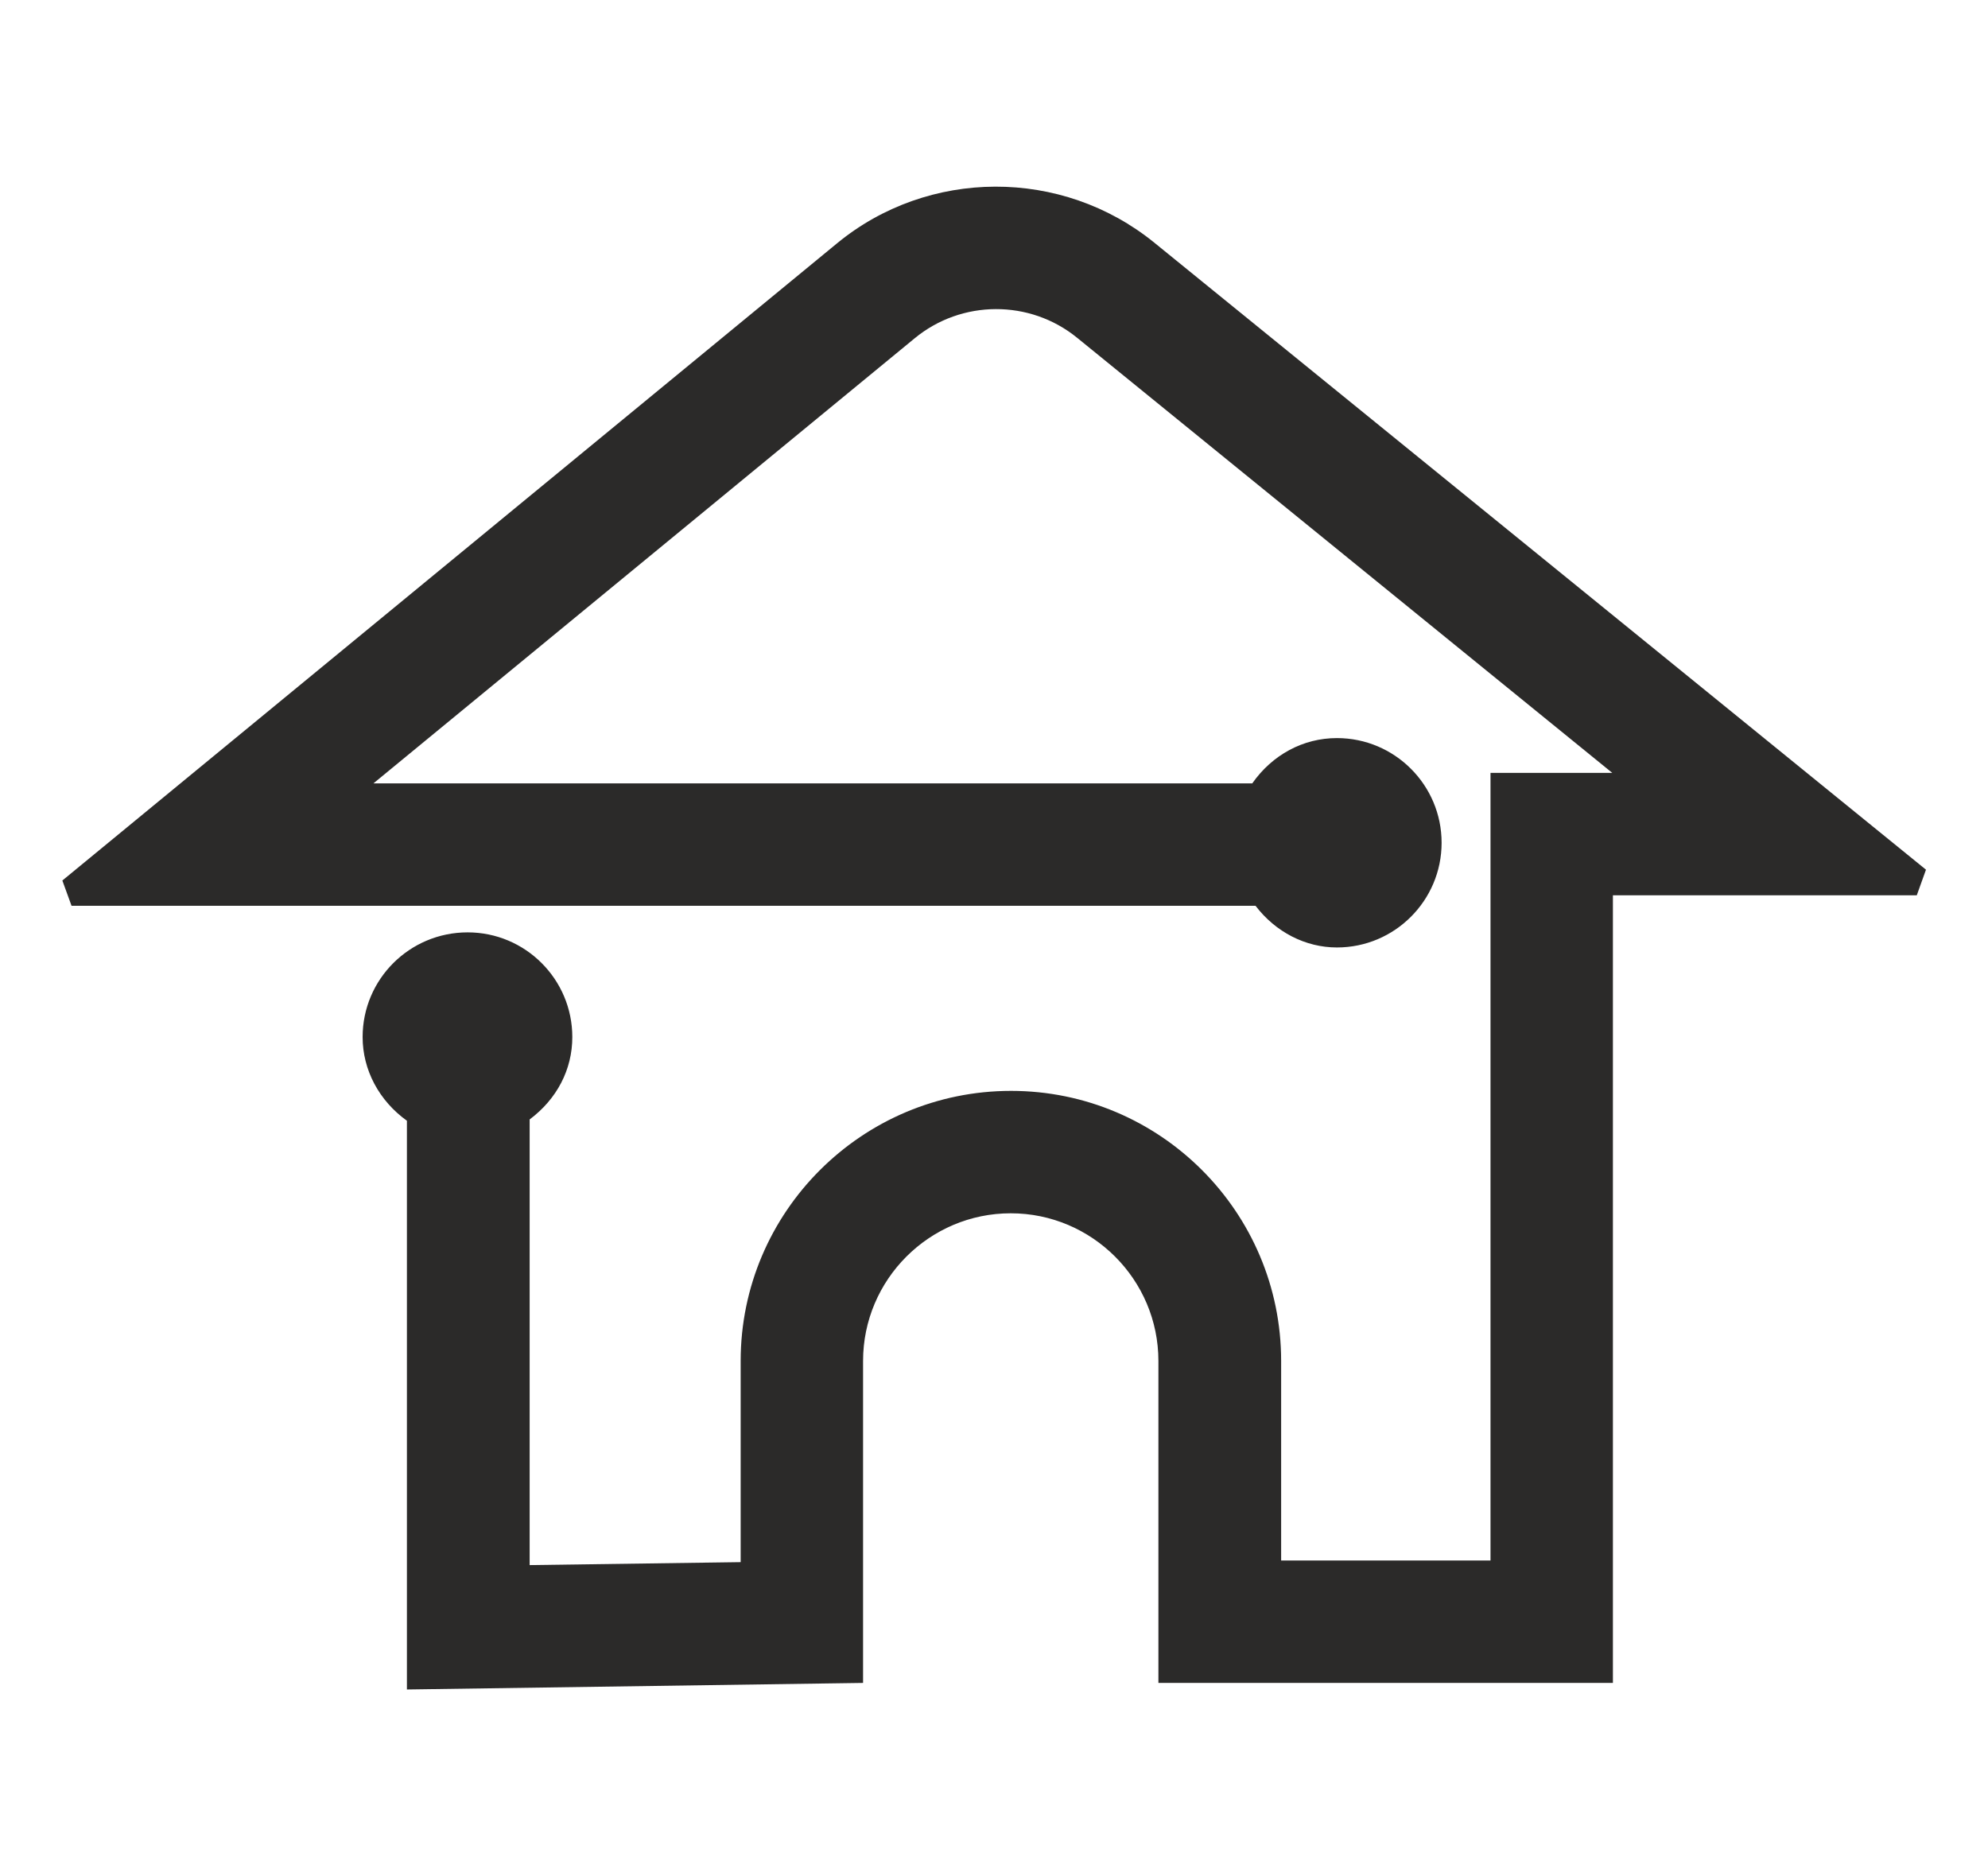 <?xml version="1.0" encoding="utf-8"?>
<!-- Generator: Adobe Illustrator 24.2.3, SVG Export Plug-In . SVG Version: 6.00 Build 0)  -->
<svg version="1.1" id="Layer_1" xmlns="http://www.w3.org/2000/svg" xmlns:xlink="http://www.w3.org/1999/xlink" x="0px" y="0px"
	 viewBox="0 0 60.58 57.16" style="enable-background:new 0 0 60.58 57.16;" xml:space="preserve">
<style type="text/css">
	.st0{fill:#FFFFFF;}
	.st1{fill:none;stroke:#000000;stroke-width:0.67;stroke-linecap:square;stroke-miterlimit:10;}
	.st2{fill:none;stroke:#000000;stroke-width:0;stroke-miterlimit:10;}
	.st3{fill-rule:evenodd;clip-rule:evenodd;fill:#FFFFFF;}
	.st4{fill:none;stroke:#000000;stroke-width:0.67;stroke-miterlimit:10;}
	.st5{fill:#E6E7E7;}
	.st6{fill-rule:evenodd;clip-rule:evenodd;fill:#373435;}
	.st7{fill:#065CA8;}
	.st8{fill:#E73A3A;}
	.st9{fill:#E8282B;}
	.st10{fill-rule:evenodd;clip-rule:evenodd;fill:#E8282B;}
	.st11{fill-rule:evenodd;clip-rule:evenodd;fill:#F5F5F5;}
	.st12{fill:#D3D3D4;}
	.st13{fill:#2B2A29;}
	.st14{clip-path:url(#SVGID_19_);fill:url(#SVGID_20_);}
	.st15{clip-path:url(#SVGID_21_);fill:url(#SVGID_22_);}
	.st16{fill-rule:evenodd;clip-rule:evenodd;fill:#D5292D;}
	.st17{fill:none;stroke:#D9DADA;stroke-width:1;stroke-miterlimit:2.613;}
	.st18{fill-rule:evenodd;clip-rule:evenodd;fill:#727271;}
	.st19{fill-rule:evenodd;clip-rule:evenodd;fill:#FEFEFE;}
	.st20{clip-path:url(#SVGID_24_);fill:url(#SVGID_25_);}
	.st21{fill:#727271;}
	.st22{clip-path:url(#SVGID_27_);fill:url(#SVGID_28_);}
	.st23{fill:#FEFEFE;}
	.st24{fill:#D5292D;}
	.st25{fill:#0D78B6;}
	.st26{fill:none;stroke:#0D78B6;stroke-width:0.567;stroke-miterlimit:22.926;}
	.st27{fill:#0077B6;}
	.st28{fill-rule:evenodd;clip-rule:evenodd;fill:#0C54A0;}
	.st29{fill-rule:evenodd;clip-rule:evenodd;fill:#007FC4;}
	.st30{fill:none;stroke:#D9DADA;stroke-width:0.5;stroke-miterlimit:2.613;}
	.st31{fill-rule:evenodd;clip-rule:evenodd;fill:#2B2A29;}
	.st32{fill:none;stroke:#2B2A29;stroke-width:0.216;stroke-miterlimit:2.613;}
</style>
<g>
	<g>
		<path class="st31" d="M34.9,7.73c-2.65-2.15-6.48-2.14-9.12,0.03L2.18,27.17h36.3c0.49,0.75,1.3,1.27,2.26,1.27
			c1.52,0,2.76-1.24,2.76-2.75c0-1.52-1.24-2.76-2.76-2.76c-1.01,0-1.86,0.57-2.34,1.38H10.15L27.6,9.96
			c1.59-1.31,3.9-1.31,5.5-0.02l17.27,14.04h-4.51v24H38.6v-6.51c0-4.3-3.5-7.8-7.8-7.8c-4.29,0-7.79,3.5-7.79,7.8v6.56l-7.31,0.1
			V33.88c0.76-0.49,1.3-1.3,1.3-2.28c0-1.52-1.24-2.76-2.76-2.76c-1.52,0-2.76,1.24-2.76,2.76c0,1,0.56,1.83,1.35,2.32v17.12
			l13.03-0.19v-9.38c0-2.72,2.22-4.94,4.94-4.94c2.72,0,4.94,2.21,4.94,4.94v9.37h12.97v-24h9.7L34.9,7.73z"/>
	</g>
	<g>
		<path class="st13" d="M12.4,51.48V34.15c-0.85-0.61-1.35-1.55-1.35-2.55c0-1.76,1.43-3.19,3.2-3.19c1.76,0,3.19,1.43,3.19,3.19
			c0,0.99-0.47,1.89-1.3,2.51v13.58l6.43-0.09v-6.13c0-4.54,3.7-8.23,8.24-8.23c4.54,0,8.23,3.69,8.23,8.23v6.08h6.38v-24h3.71
			L32.82,10.29c-1.44-1.17-3.52-1.16-4.95,0.02L11.38,23.87h26.78c0.61-0.87,1.55-1.38,2.58-1.38c1.76,0,3.19,1.43,3.19,3.19
			c0,1.76-1.43,3.19-3.19,3.19c-0.96,0-1.87-0.47-2.48-1.27H2.18L1.9,26.83L25.5,7.42c2.79-2.3,6.86-2.31,9.67-0.03L58.69,26.5
			l-0.28,0.78h-9.26v24H35.3v-9.81c0-2.48-2.02-4.5-4.5-4.5s-4.5,2.02-4.5,4.5v9.81L12.4,51.48z M14.24,29.28
			c-1.28,0-2.32,1.04-2.32,2.32c0,0.78,0.43,1.51,1.14,1.94l0.21,0.13v16.92l12.15-0.18v-8.95c0-2.96,2.41-5.37,5.38-5.37
			s5.38,2.41,5.38,5.37v8.93h12.09v-24h8.9L34.62,8.07c-2.5-2.02-6.09-2.01-8.56,0.03L3.4,26.73h35.31l0.13,0.2
			c0.45,0.68,1.14,1.07,1.89,1.07c1.28,0,2.31-1.04,2.31-2.32c0-1.28-1.04-2.32-2.31-2.32c-0.8,0-1.53,0.44-1.96,1.17l-0.13,0.21
			H10.16l-0.28-0.78L27.32,9.62c1.75-1.44,4.3-1.45,6.06-0.02l17.27,14.04l-0.28,0.78h-4.07v24h-8.13v-6.95
			c0-4.06-3.3-7.36-7.35-7.36c-4.06,0-7.36,3.3-7.36,7.36v6.99l-8.19,0.12V33.64l0.2-0.13c0.7-0.45,1.09-1.15,1.09-1.91
			C16.56,30.32,15.52,29.28,14.24,29.28z"/>
	</g>
</g>
</svg>

